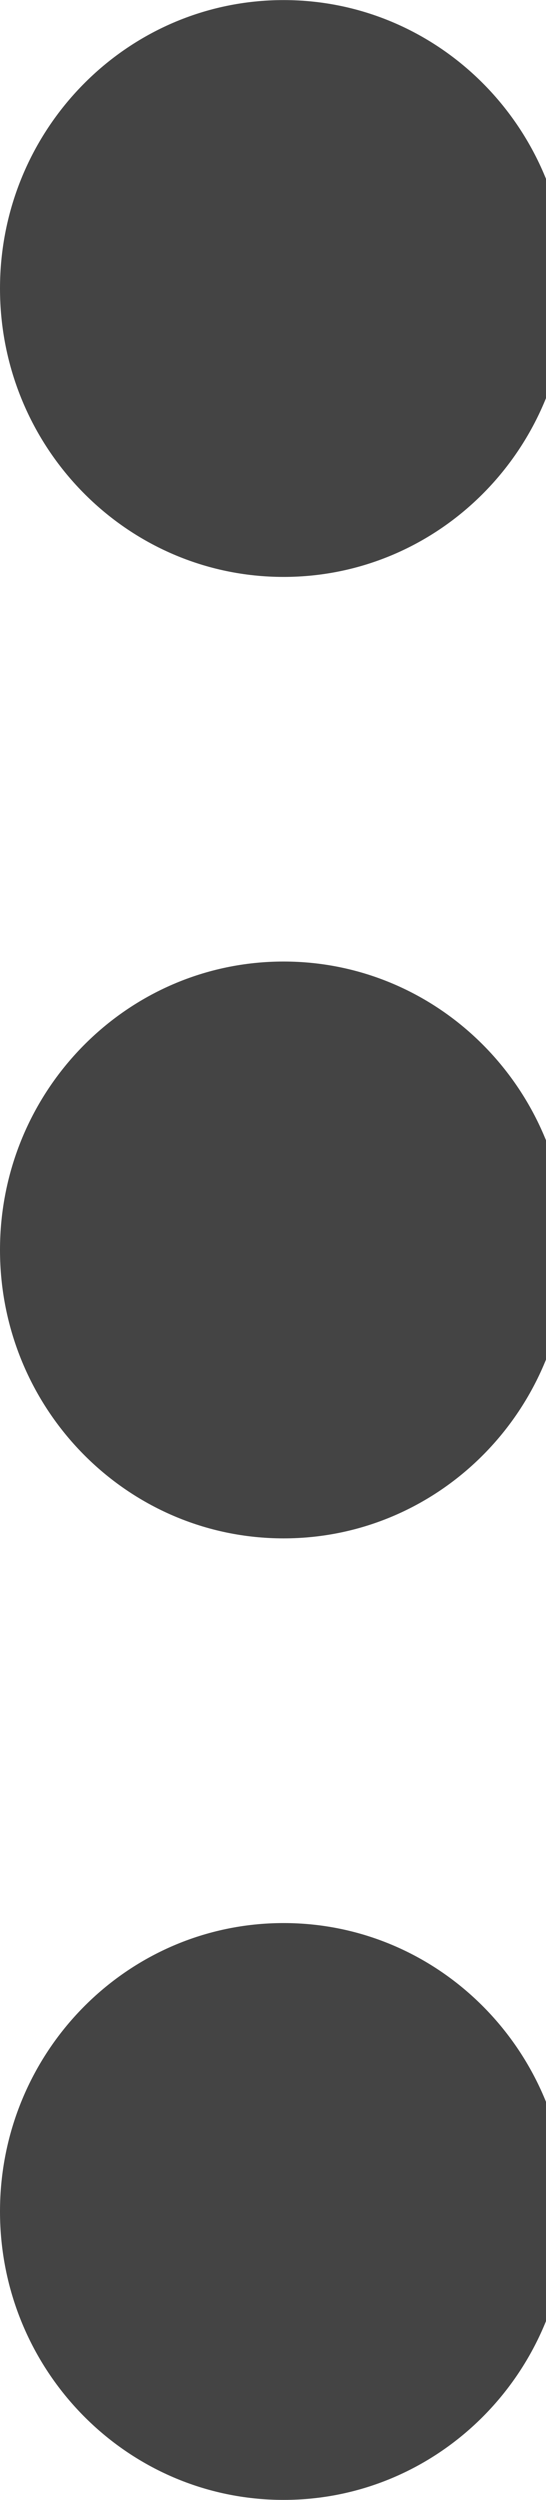 <?xml version="1.0" encoding="utf-8"?>
<!-- Generated by IcoMoon.io -->
<!DOCTYPE svg PUBLIC "-//W3C//DTD SVG 1.1//EN" "http://www.w3.org/Graphics/SVG/1.1/DTD/svg11.dtd">
<svg version="1.1" xmlns="http://www.w3.org/2000/svg" xmlns:xlink="http://www.w3.org/1999/xlink" width="7" height="32" viewBox="0 0 7 32">
<path fill="rgb(68, 68, 68)" d="M3.636 7.385c2.008 0 3.636-1.653 3.636-3.692s-1.628-3.692-3.636-3.692c-2.008 0-3.636 1.653-3.636 3.692s1.628 3.692 3.636 3.692zM3.636 19.692c2.008 0 3.636-1.653 3.636-3.692s-1.628-3.692-3.636-3.692c-2.008 0-3.636 1.653-3.636 3.692s1.628 3.692 3.636 3.692zM3.636 32c2.008 0 3.636-1.653 3.636-3.692s-1.628-3.692-3.636-3.692c-2.008 0-3.636 1.653-3.636 3.692s1.628 3.692 3.636 3.692z"></path>
</svg>

